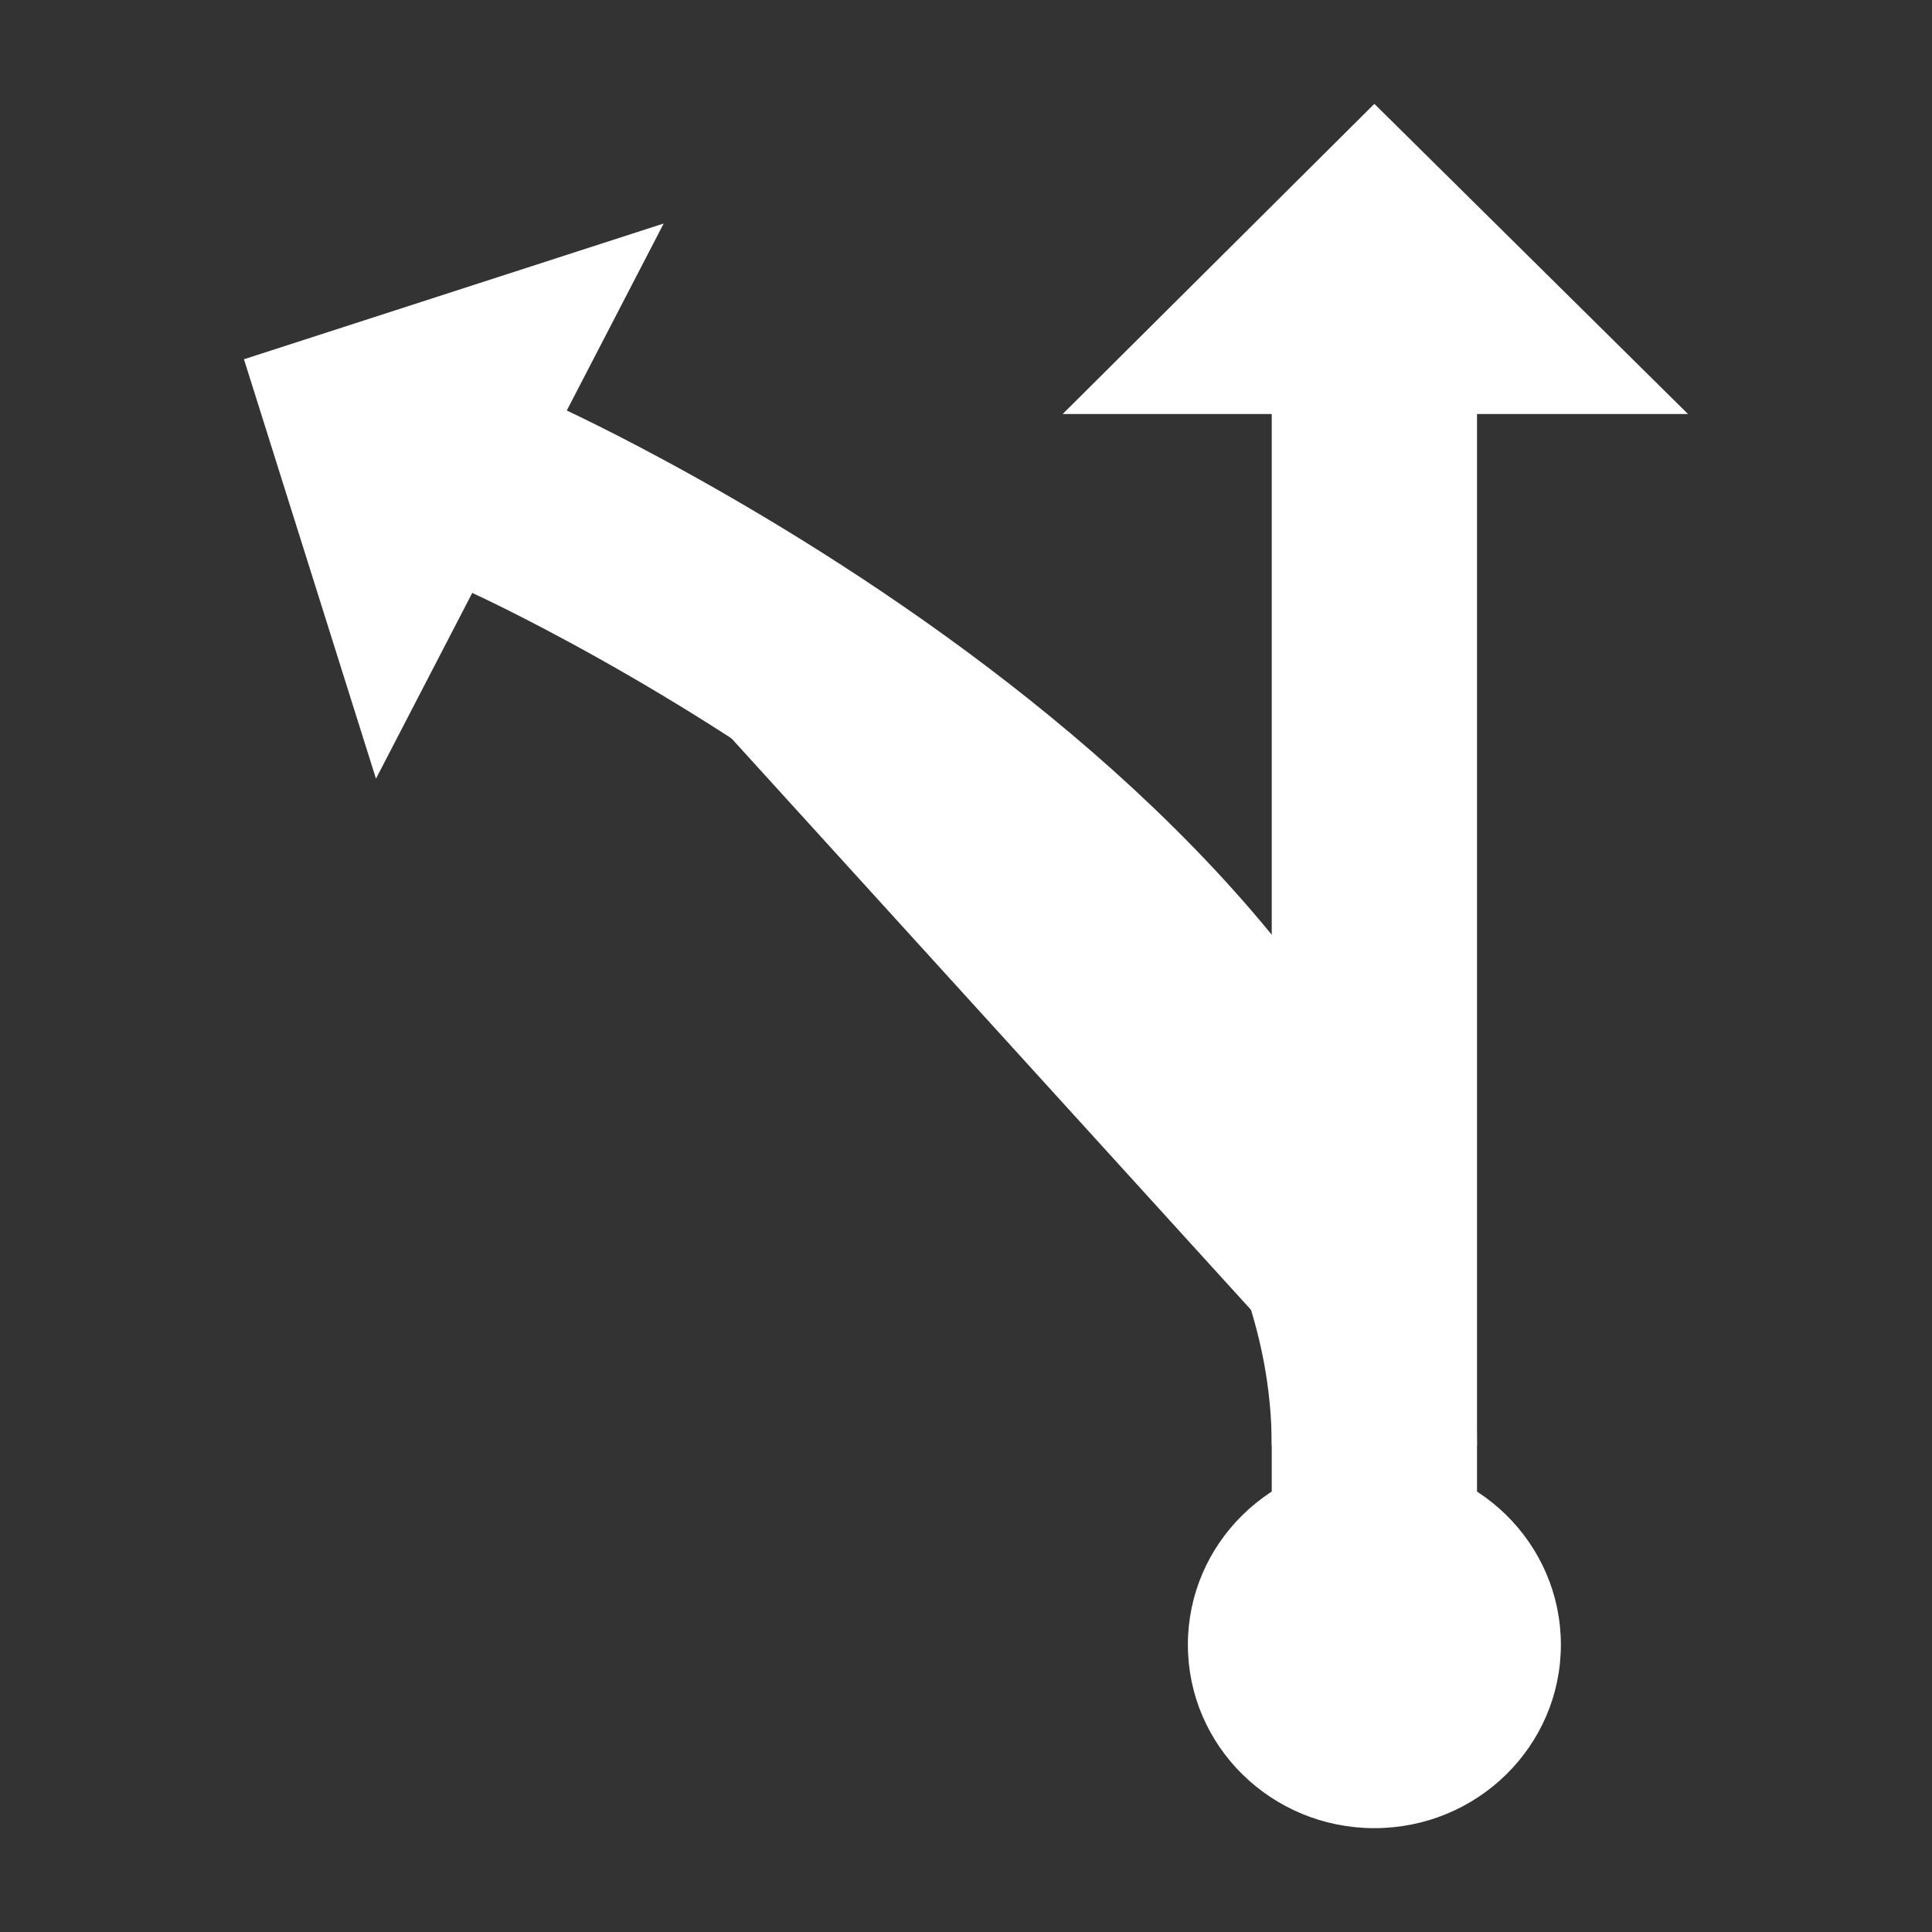 <?xml version="1.0" encoding="UTF-8" standalone="no"?>
<!-- Created with Inkscape (http://www.inkscape.org/) -->

<svg
   version="1.1"
   id="svg1157"
   width="32"
   height="32"
   viewBox="0 0 32 32"
   sodipodi:docname="icon_fork.svg"
   xml:space="preserve"
   inkscape:version="1.2.2 (b0a8486541, 2022-12-01)"
   inkscape:export-filename="icon_fork.png"
   inkscape:export-xdpi="96"
   inkscape:export-ydpi="96"
   xmlns:inkscape="http://www.inkscape.org/namespaces/inkscape"
   xmlns:sodipodi="http://sodipodi.sourceforge.net/DTD/sodipodi-0.dtd"
   xmlns="http://www.w3.org/2000/svg"
   xmlns:svg="http://www.w3.org/2000/svg"><rect x="0" y="0" width="32" height="32" fill="#333333" stroke="none"/><defs
     id="defs1161" /><sodipodi:namedview
     id="namedview1159"
     pagecolor="#ffffff"
     bordercolor="#000000"
     borderopacity="0.25"
     inkscape:showpageshadow="2"
     inkscape:pageopacity="0.0"
     inkscape:pagecheckerboard="0"
     inkscape:deskcolor="#d1d1d1"
     showgrid="false"
     inkscape:zoom="5.5130584"
     inkscape:cx="-11.427414"
     inkscape:cy="27.48021"
     inkscape:window-width="1920"
     inkscape:window-height="984"
     inkscape:window-x="0"
     inkscape:window-y="0"
     inkscape:window-maximized="1"
     inkscape:current-layer="g1163" /><g
     inkscape:groupmode="layer"
     inkscape:label="Image"
     id="g1163"><g
       id="g3437"
       transform="translate(0.063,0.402)"
       style="fill:#ffffff;stroke:#ffffff"><path
         style="fill:#ffffff;stroke:#ffffff;stroke-width:3.4;stroke-dasharray:none"
         d="M 22.701,6.355 V 27.975"
         id="path1631"
         sodipodi:nodetypes="cc" /><path
         style="fill:#ffffff;stroke:#ffffff;stroke-width:3.4;stroke-dasharray:none"
         d="M 22.701,23.541 C 22.701,14.302 8.451,7.866 8.451,7.866"
         id="path1783"
         sodipodi:nodetypes="cc" /><path
         style="fill:#ffffff;fill-opacity:1;stroke:#ffffff;stroke-width:0.2;stroke-dasharray:none;stroke-opacity:1"
         d="m 22.701,6.355 h -4.92 l 4.92,-4.896 4.951,4.896 z"
         id="path1868" /><path
         style="fill:#ffffff;fill-opacity:1;stroke:#ffffff;stroke-width:0.2;stroke-dasharray:none;stroke-opacity:1"
         d="M 8.451,7.866 6.187,12.234 4.103,5.613 10.729,3.47 Z"
         id="path1868-6" /><ellipse
         style="fill:#ffffff;fill-opacity:1;stroke:#ffffff;stroke-width:0.2;stroke-dasharray:none;stroke-opacity:1"
         id="path3430"
         cx="22.701"
         cy="26.84"
         rx="2.989"
         ry="2.938" /></g></g></svg>
